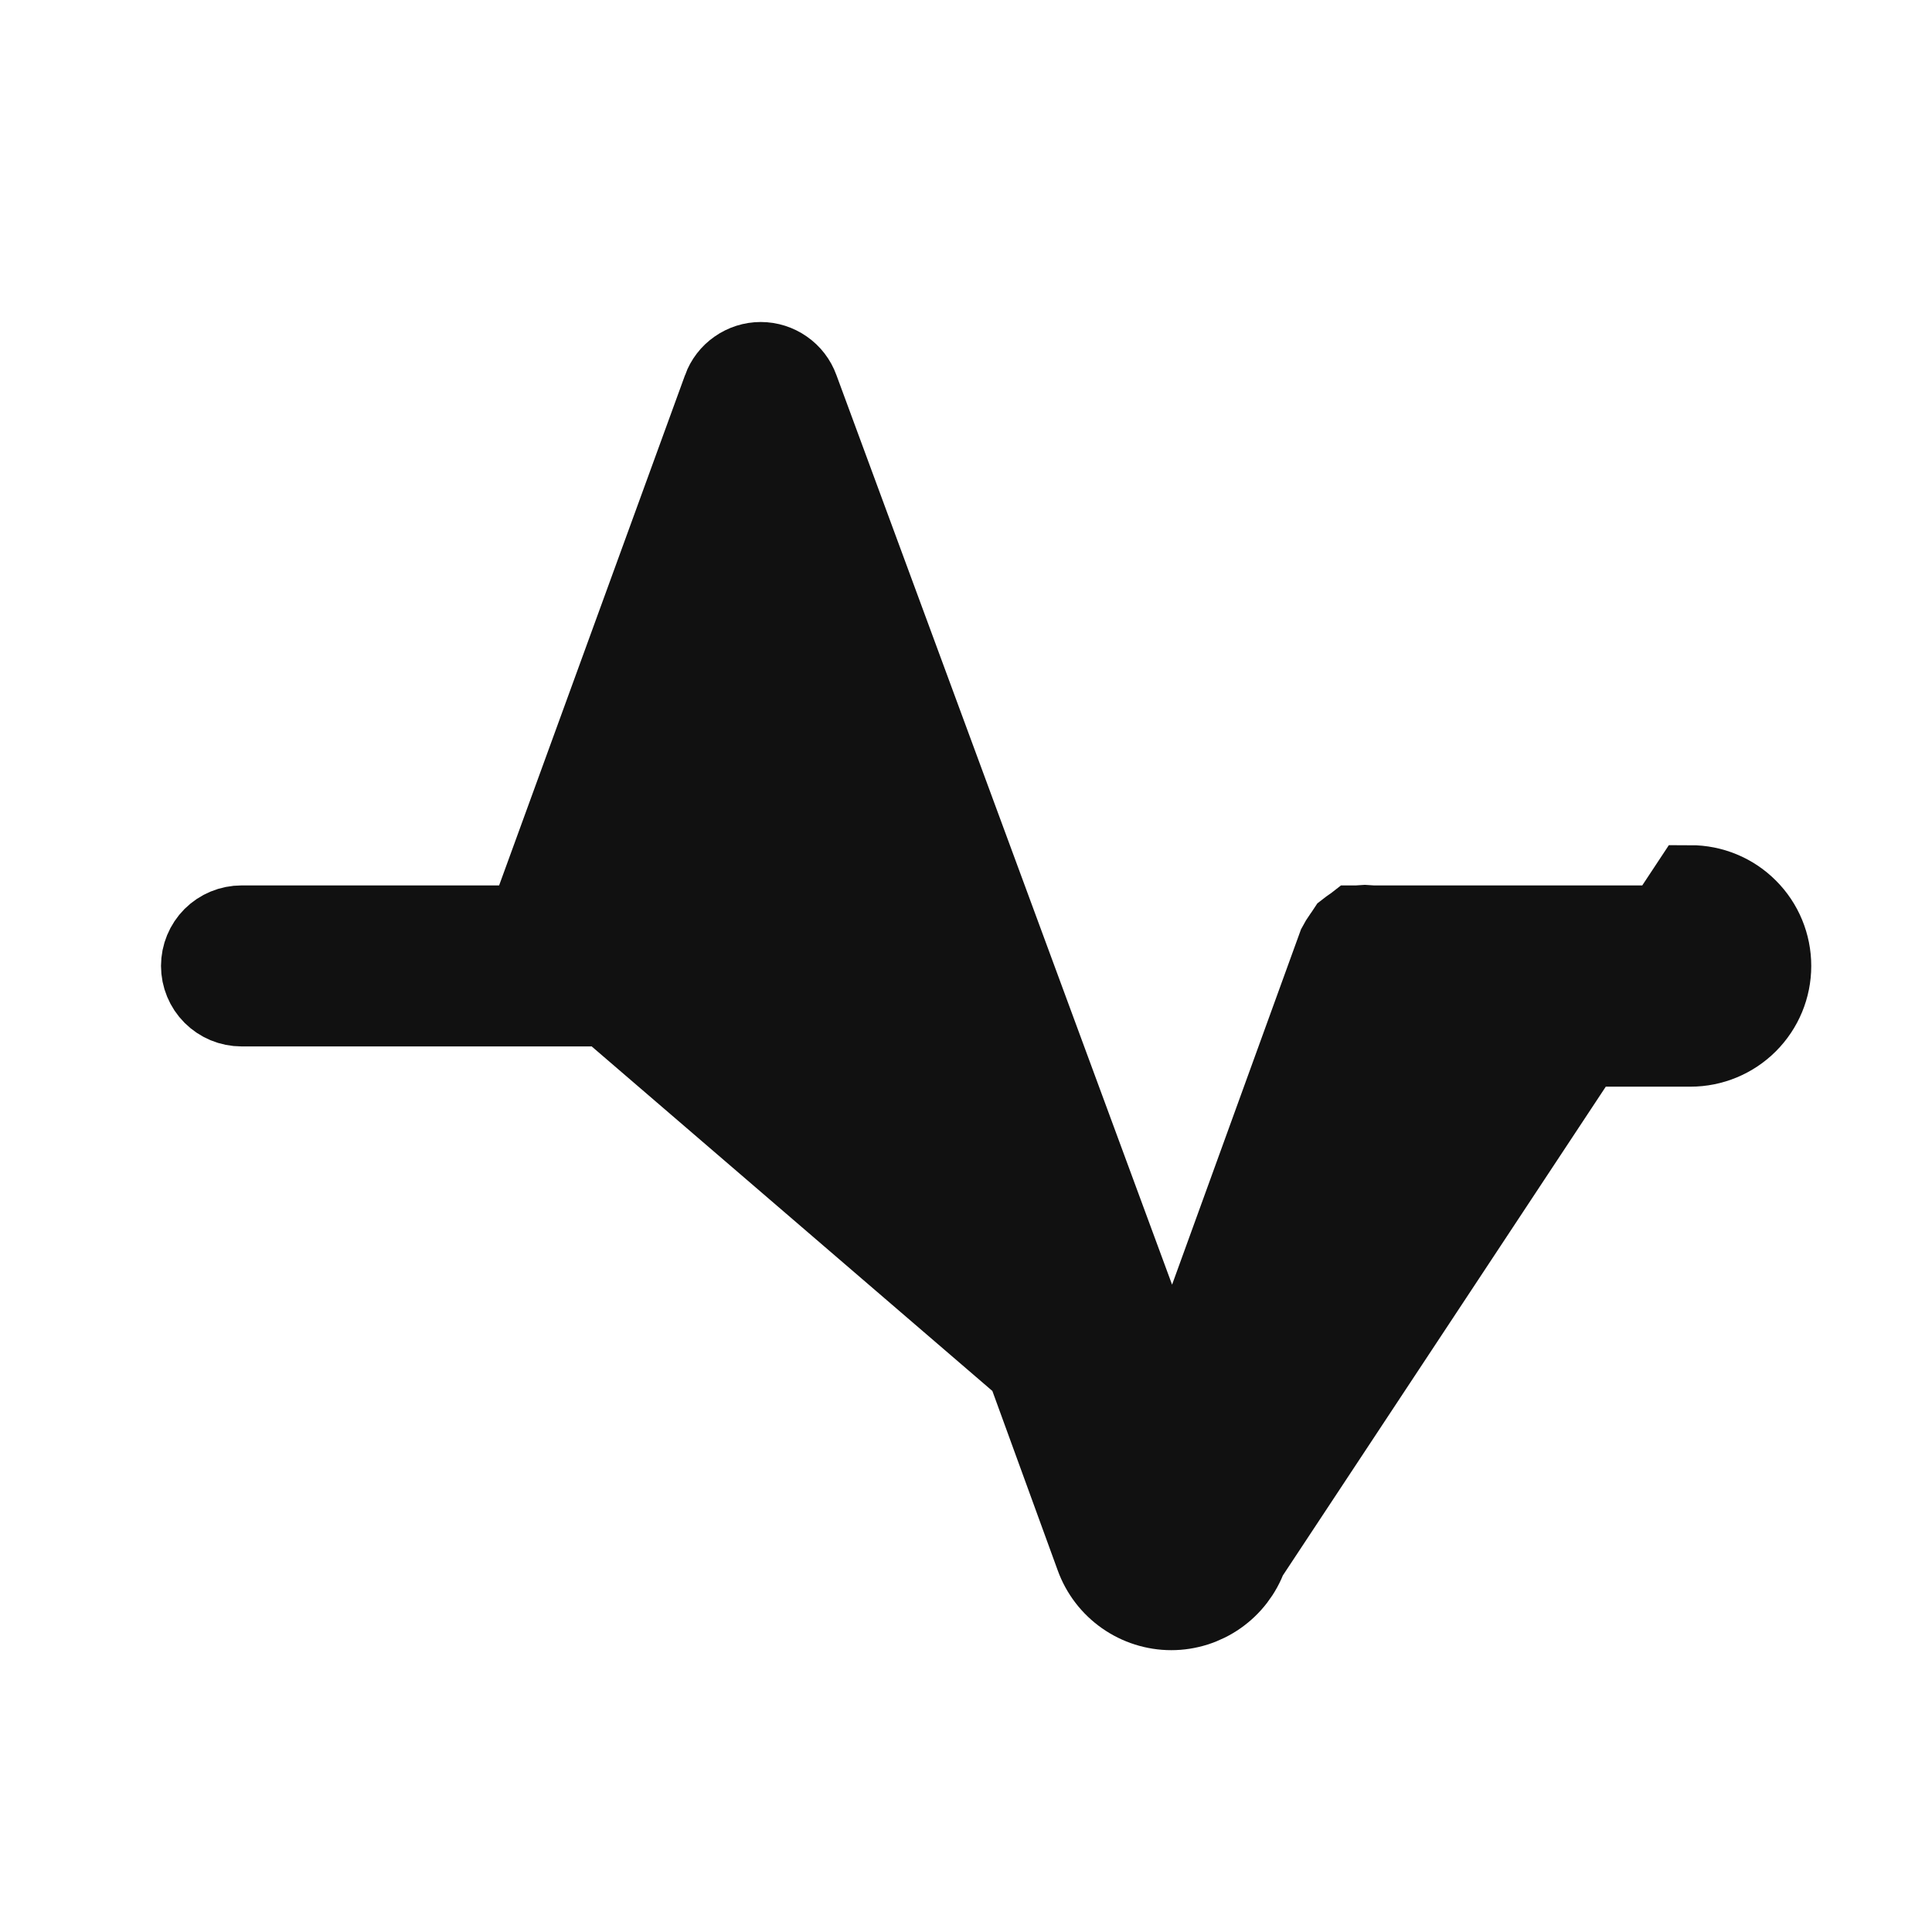 <svg width="24" height="24" viewBox="0 0 24 24" fill="none" xmlns="http://www.w3.org/2000/svg">
<path d="M14.55 19.999L14.55 19.499C14.447 19.499 14.347 19.467 14.263 19.408C14.179 19.349 14.115 19.265 14.08 19.169L14.08 19.168L9.92 7.748L9.446 6.446L8.979 7.75L7.367 12.258C7.352 12.288 7.335 12.317 7.314 12.343L7.306 12.354L7.299 12.364L7.25 12.435C7.229 12.451 7.207 12.467 7.184 12.482L7.167 12.493L7.16 12.499H7.15H6.92H3C2.867 12.499 2.74 12.446 2.646 12.352C2.553 12.259 2.5 12.131 2.5 11.999C2.5 11.866 2.553 11.739 2.646 11.645C2.74 11.552 2.867 11.499 3 11.499H6.2H6.55L6.67 11.17L8.98 4.83L8.98 4.829C9.015 4.733 9.079 4.649 9.163 4.591C9.247 4.532 9.347 4.5 9.45 4.5C9.553 4.5 9.653 4.532 9.737 4.591C9.821 4.649 9.885 4.733 9.92 4.829L9.92 4.829L9.921 4.832L14.091 16.132L14.564 17.414L15.03 16.129L16.62 11.747C16.639 11.711 16.66 11.676 16.684 11.643L16.699 11.622L16.712 11.6C16.718 11.589 16.725 11.579 16.732 11.569C16.756 11.55 16.78 11.533 16.805 11.516L16.821 11.506L16.83 11.499H16.85H16.884L16.917 11.494C16.942 11.491 16.968 11.491 16.993 11.494L17.026 11.499H17.06H21C21.133 11.499 21.26 11.552 21.354 11.645C21.447 11.739 21.5 11.866 21.5 11.999C21.5 12.131 21.447 12.259 21.354 12.352C21.26 12.446 21.133 12.499 21 12.499H17.79H17.439L17.32 12.828L15.02 19.168L15.02 19.169C14.985 19.265 14.921 19.349 14.837 19.408C14.753 19.467 14.652 19.499 14.55 19.499L14.55 19.999ZM14.55 19.999C14.755 19.999 14.956 19.935 15.124 19.817C15.292 19.699 15.42 19.532 15.49 19.339M14.55 19.999C14.345 19.999 14.144 19.935 13.976 19.817C13.808 19.699 13.68 19.532 13.61 19.339L9.718 8.654L9.921 8.087L9.45 7.919L8.98 8.09L9.186 8.656L7.83 12.449C7.798 12.52 7.758 12.587 7.71 12.649L15.49 19.339M15.49 19.339L17.79 12.999H21C21.265 12.999 21.52 12.893 21.707 12.706C21.895 12.518 22 12.264 22 11.999C22 11.734 21.895 11.479 21.707 11.292C21.52 11.104 21.265 10.999 21 10.999L15.49 19.339Z" fill="#111111" stroke="#111111"/>
</svg>
